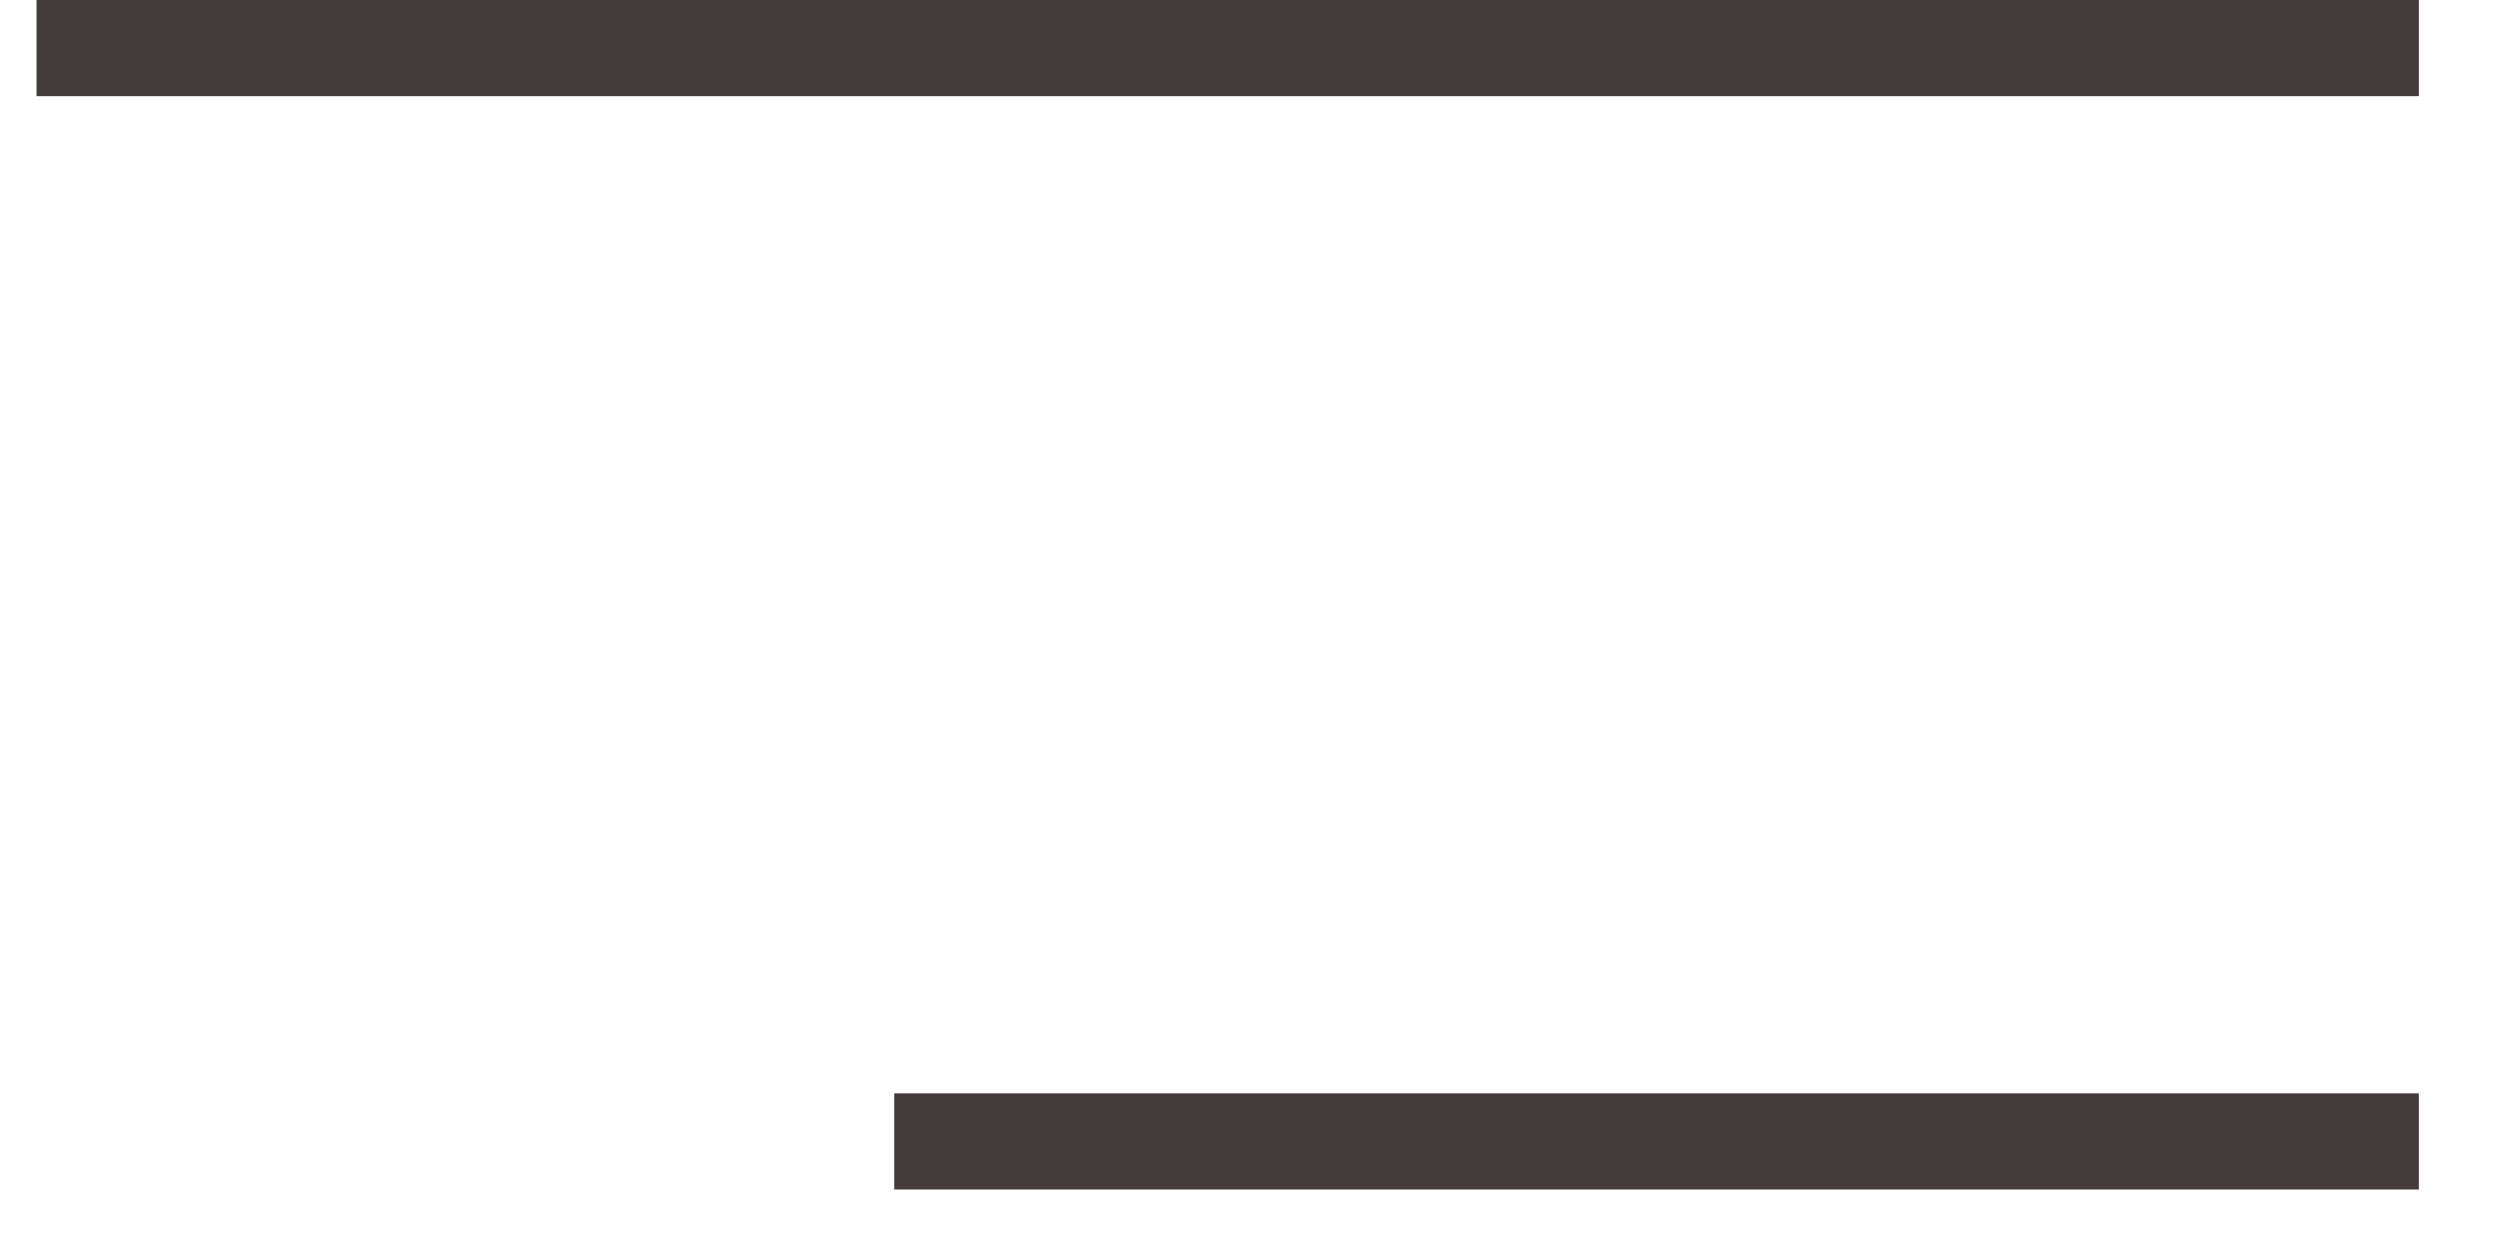 <svg width="26" height="13" viewBox="0 0 26 13" fill="none" xmlns="http://www.w3.org/2000/svg">
<path d="M9.3 11.871L25.156 11.871" stroke="#443C3A"/>
<line x1="0.38" y1="0.5" x2="25.156" y2="0.5" stroke="#443C3A"/>
</svg>
